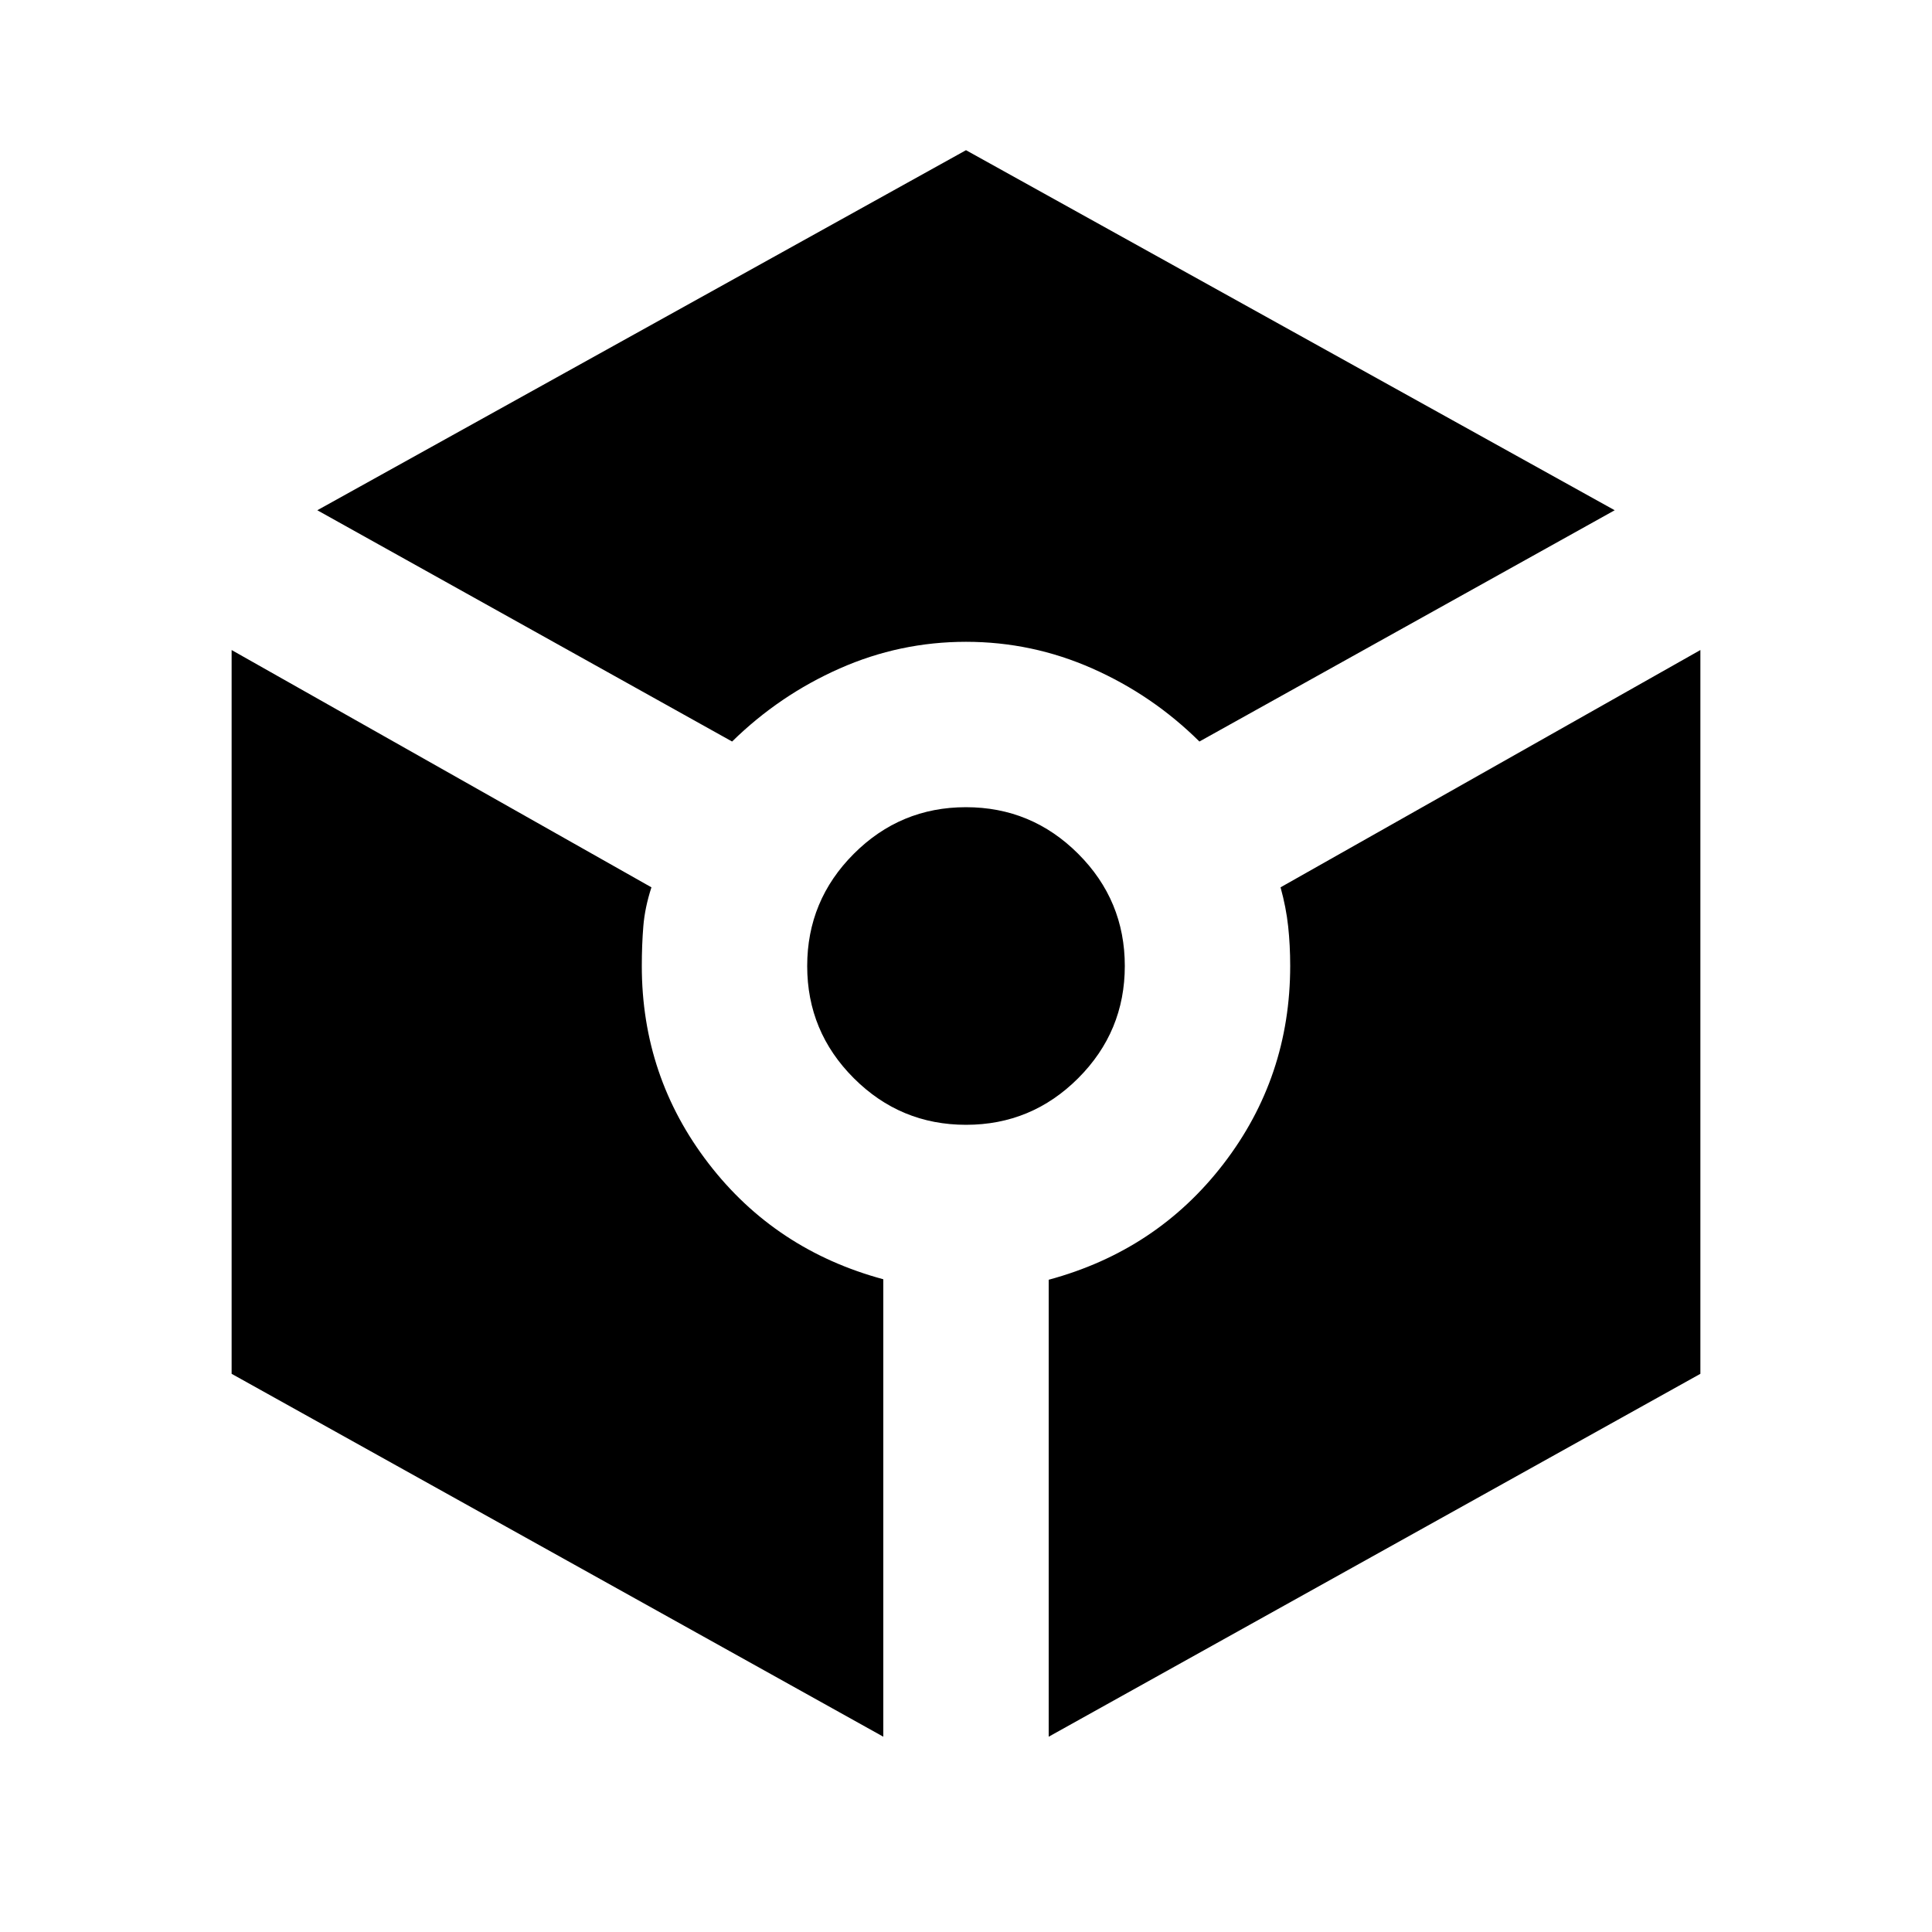 <svg xmlns="http://www.w3.org/2000/svg" height="24" viewBox="0 -960 960 960" width="24"><path d="M363.78-591.54 157.67-706.46 480-885.37l322.33 178.91-206.35 114.92q-23.24-23.03-53.2-36.29-29.96-13.26-62.78-13.26t-62.78 13.26q-29.96 13.26-53.44 36.29Zm75.13 494.5L115.09-277.36V-637L323.7-519.09q-3.27 10.02-4.03 19.32-.76 9.3-.76 19.77 0 54.98 33.13 98.07 33.13 43.08 86.87 57.59v227.3Zm41.11-304.05q-32.59 0-55.76-23.15-23.17-23.15-23.17-55.74t23.15-55.76q23.15-23.17 55.74-23.17t55.76 23.15q23.17 23.15 23.17 55.74t-23.15 55.76q-23.15 23.17-55.74 23.17Zm41.07 304.05V-324.1q53.74-14.51 86.87-57.6 33.13-43.08 33.13-98.38 0-10.2-1.01-19.59-1.01-9.4-3.78-19.42L844.91-637v359.64L521.09-97.04Z"/></svg>